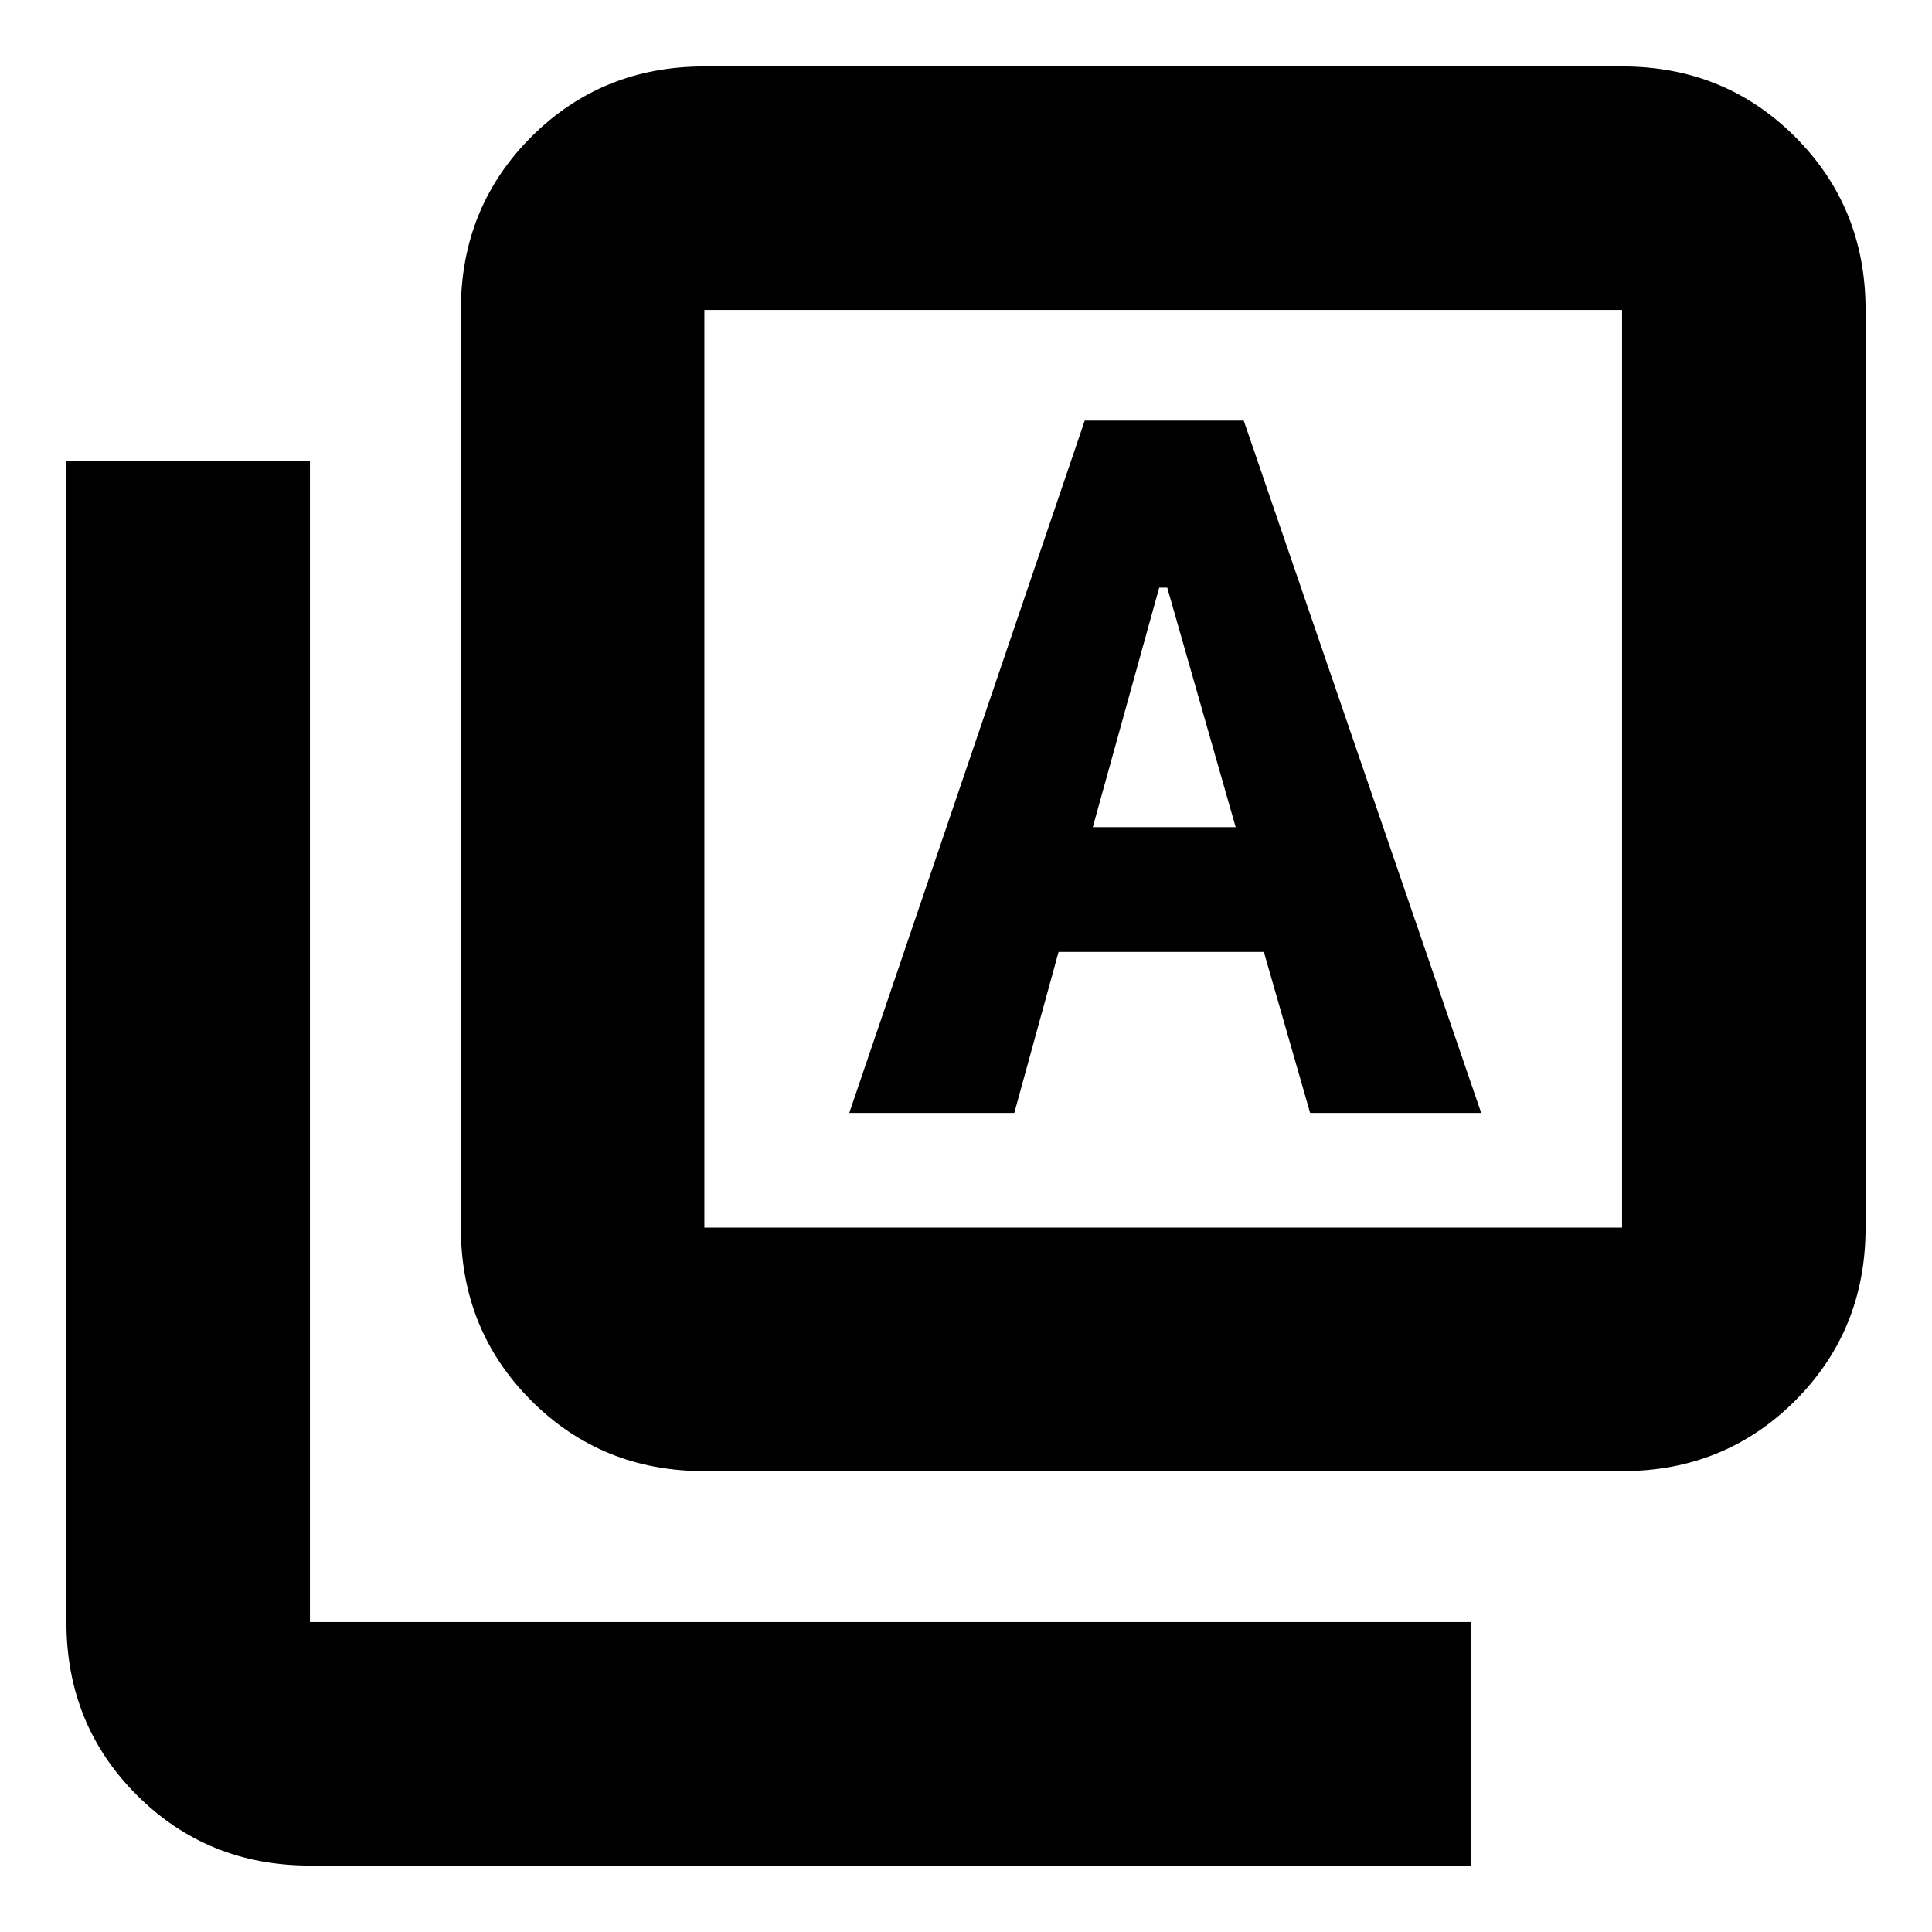 <svg xmlns="http://www.w3.org/2000/svg" height="24" width="24"><path d="M10.55 13.825h2.05l.55-2h2.55l.575 2H18.4l-2.95-8.6h-1.975Zm3.025-3.55L14.4 7.3h.1l.85 2.975Zm-4.825 8q-1.275 0-2.15-.875t-.875-2.15V3.85q0-1.275.875-2.15T8.75.825h11.4q1.275 0 2.15.875t.875 2.15v11.4q0 1.275-.875 2.15t-2.15.875Zm0-3.025h11.4V3.85H8.75v11.4Zm-4.9 7.925q-1.275 0-2.15-.875t-.875-2.15V5.725H3.85V20.15h14.425v3.025ZM8.75 3.85v11.4-11.4Z"/></svg>